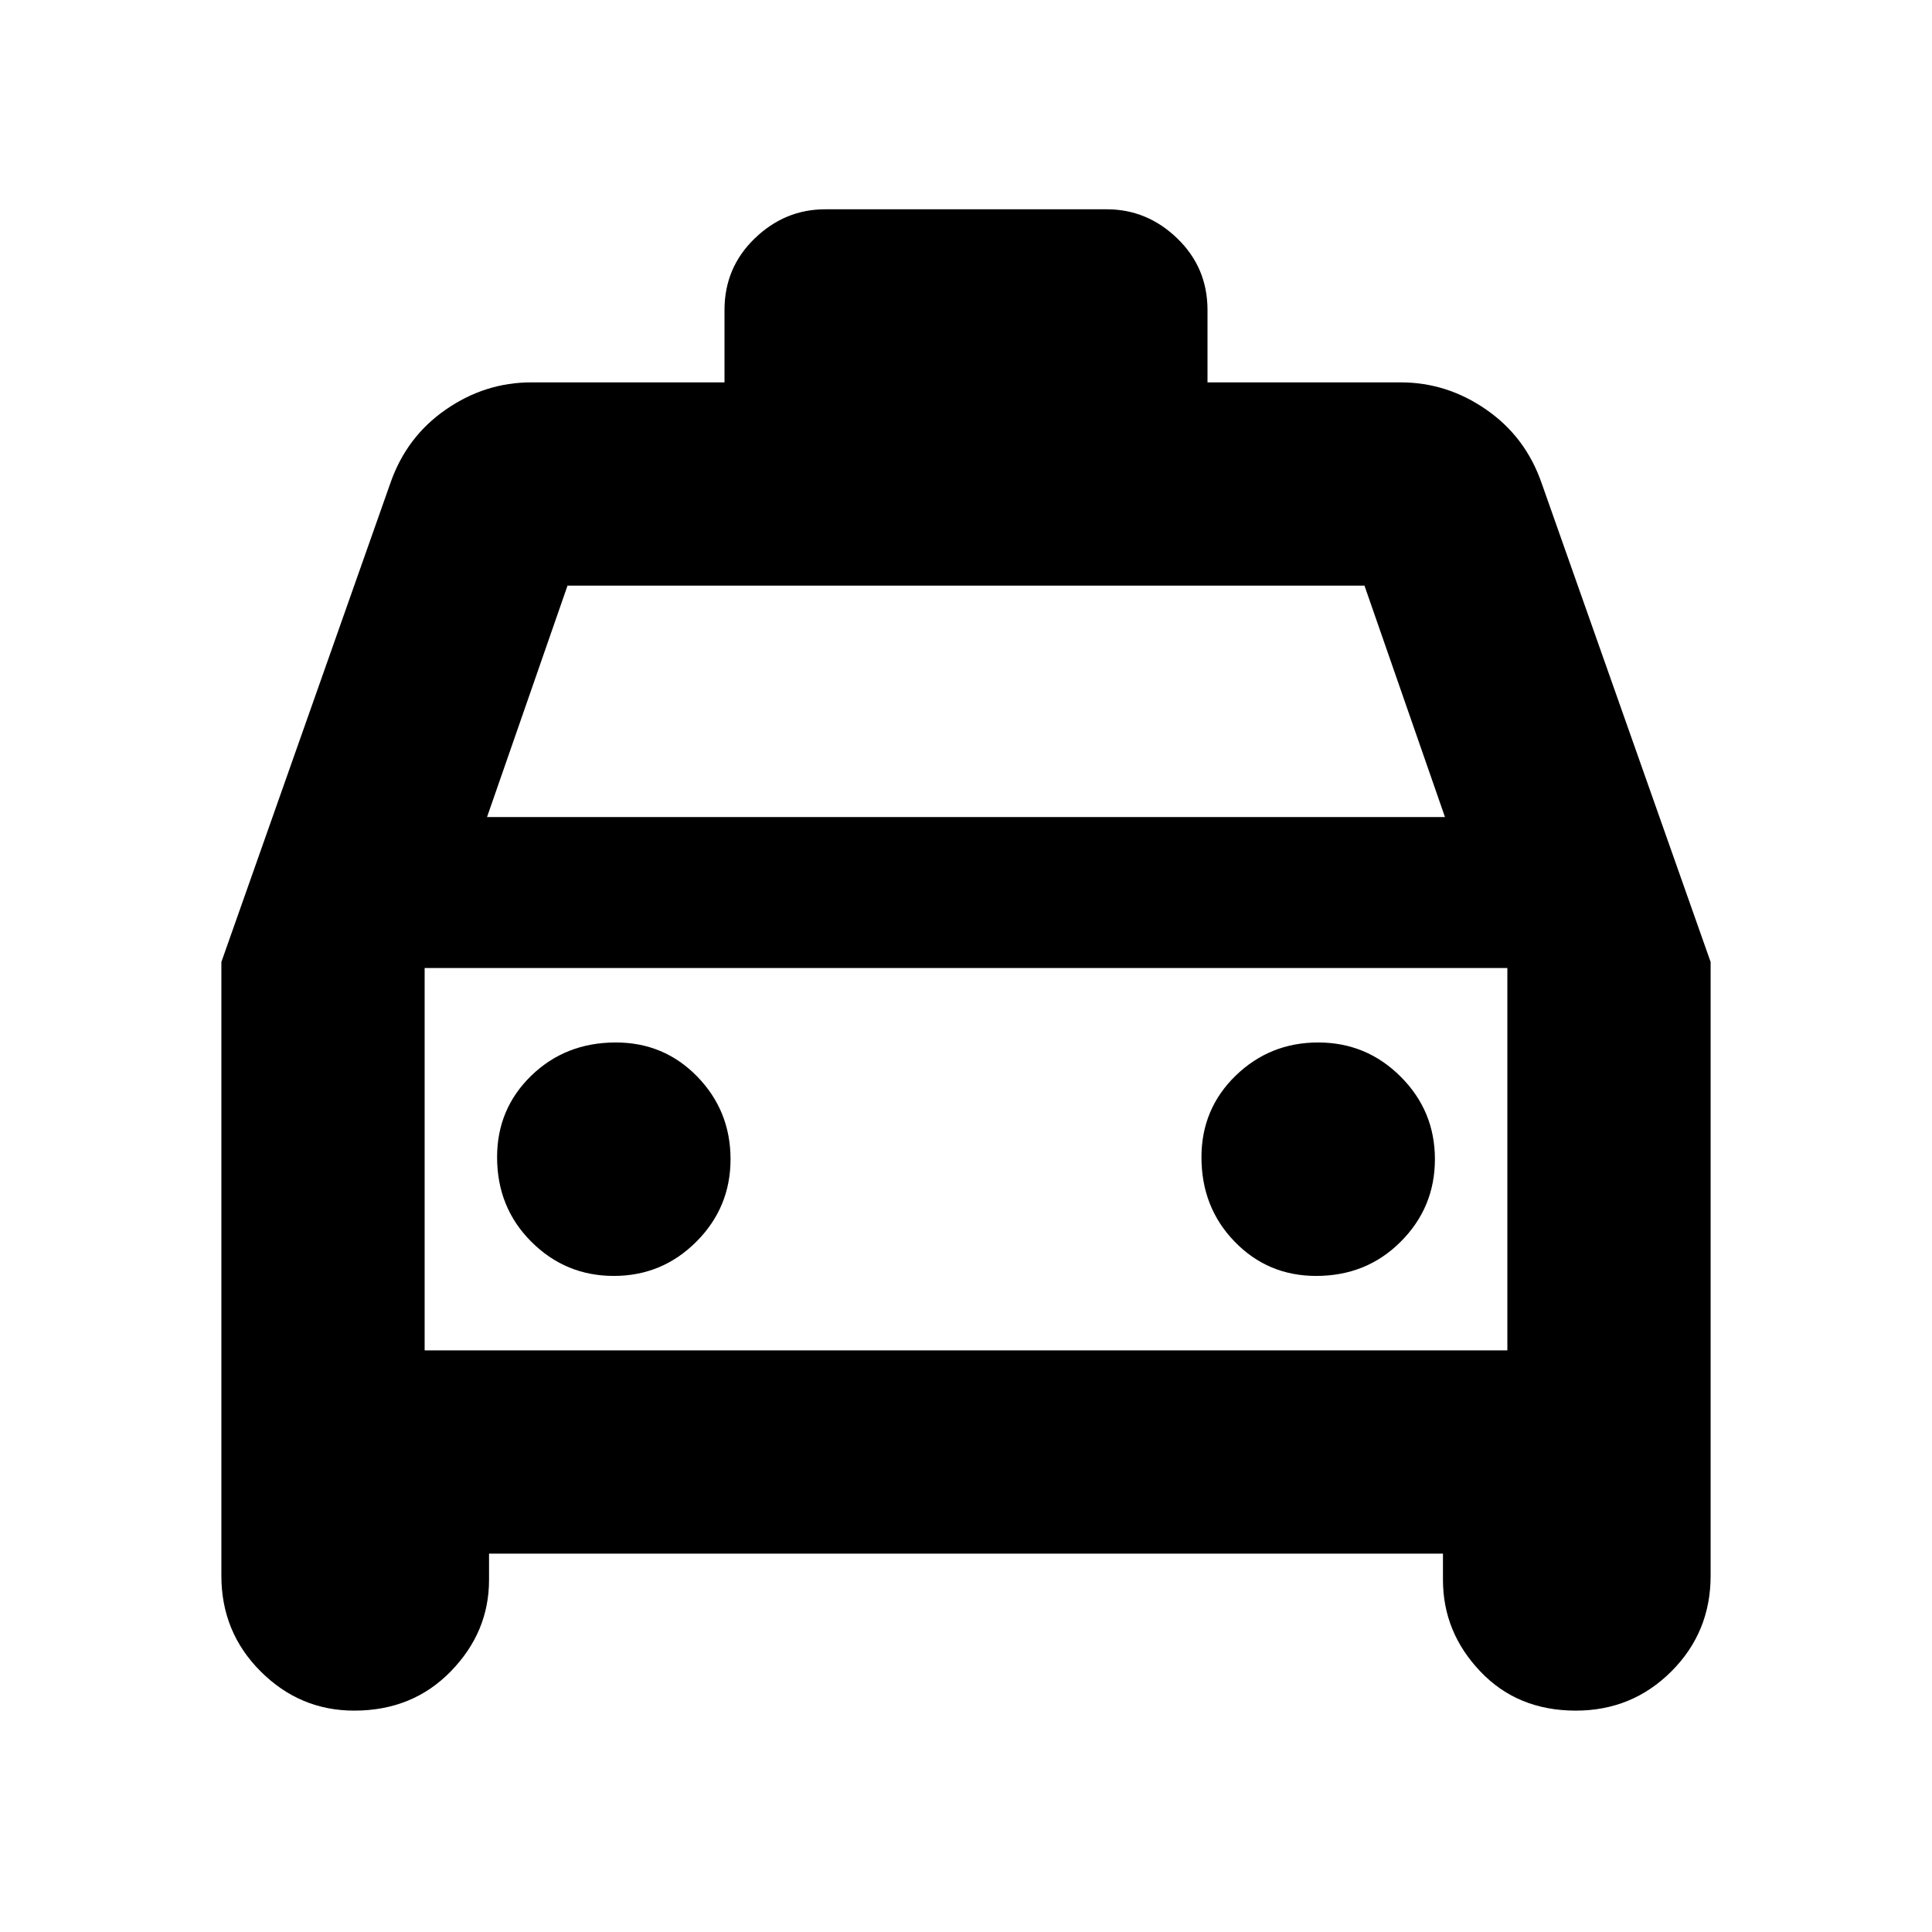 <svg xmlns="http://www.w3.org/2000/svg" height="24" width="24"><path d="M4.4 21.25Q3.725 21.25 3.237 20.762Q2.75 20.275 2.75 19.575V11.95L4.85 6Q5.05 5.425 5.538 5.088Q6.025 4.75 6.6 4.75H9V3.85Q9 3.325 9.375 2.962Q9.75 2.6 10.25 2.6H13.75Q14.25 2.6 14.625 2.962Q15 3.325 15 3.85V4.75H17.4Q17.975 4.75 18.462 5.088Q18.95 5.425 19.15 6L21.25 11.95V19.575Q21.25 20.275 20.763 20.762Q20.275 21.25 19.575 21.25Q18.85 21.25 18.388 20.762Q17.925 20.275 17.925 19.625V19.3H6.075V19.625Q6.075 20.275 5.6 20.762Q5.125 21.25 4.4 21.25ZM6.05 10.15H17.95L16.95 7.275H7.05ZM5.275 12.025V16.775ZM7.625 15.85Q8.225 15.85 8.65 15.425Q9.075 15 9.075 14.4Q9.075 13.8 8.663 13.375Q8.25 12.95 7.65 12.95Q7.025 12.95 6.6 13.362Q6.175 13.775 6.175 14.375Q6.175 15 6.6 15.425Q7.025 15.85 7.625 15.85ZM16.35 15.85Q16.975 15.85 17.4 15.425Q17.825 15 17.825 14.4Q17.825 13.8 17.4 13.375Q16.975 12.95 16.375 12.95Q15.775 12.95 15.35 13.362Q14.925 13.775 14.925 14.375Q14.925 15 15.338 15.425Q15.75 15.85 16.35 15.85ZM5.275 16.775H18.725V12.025H5.275Z"/></svg>